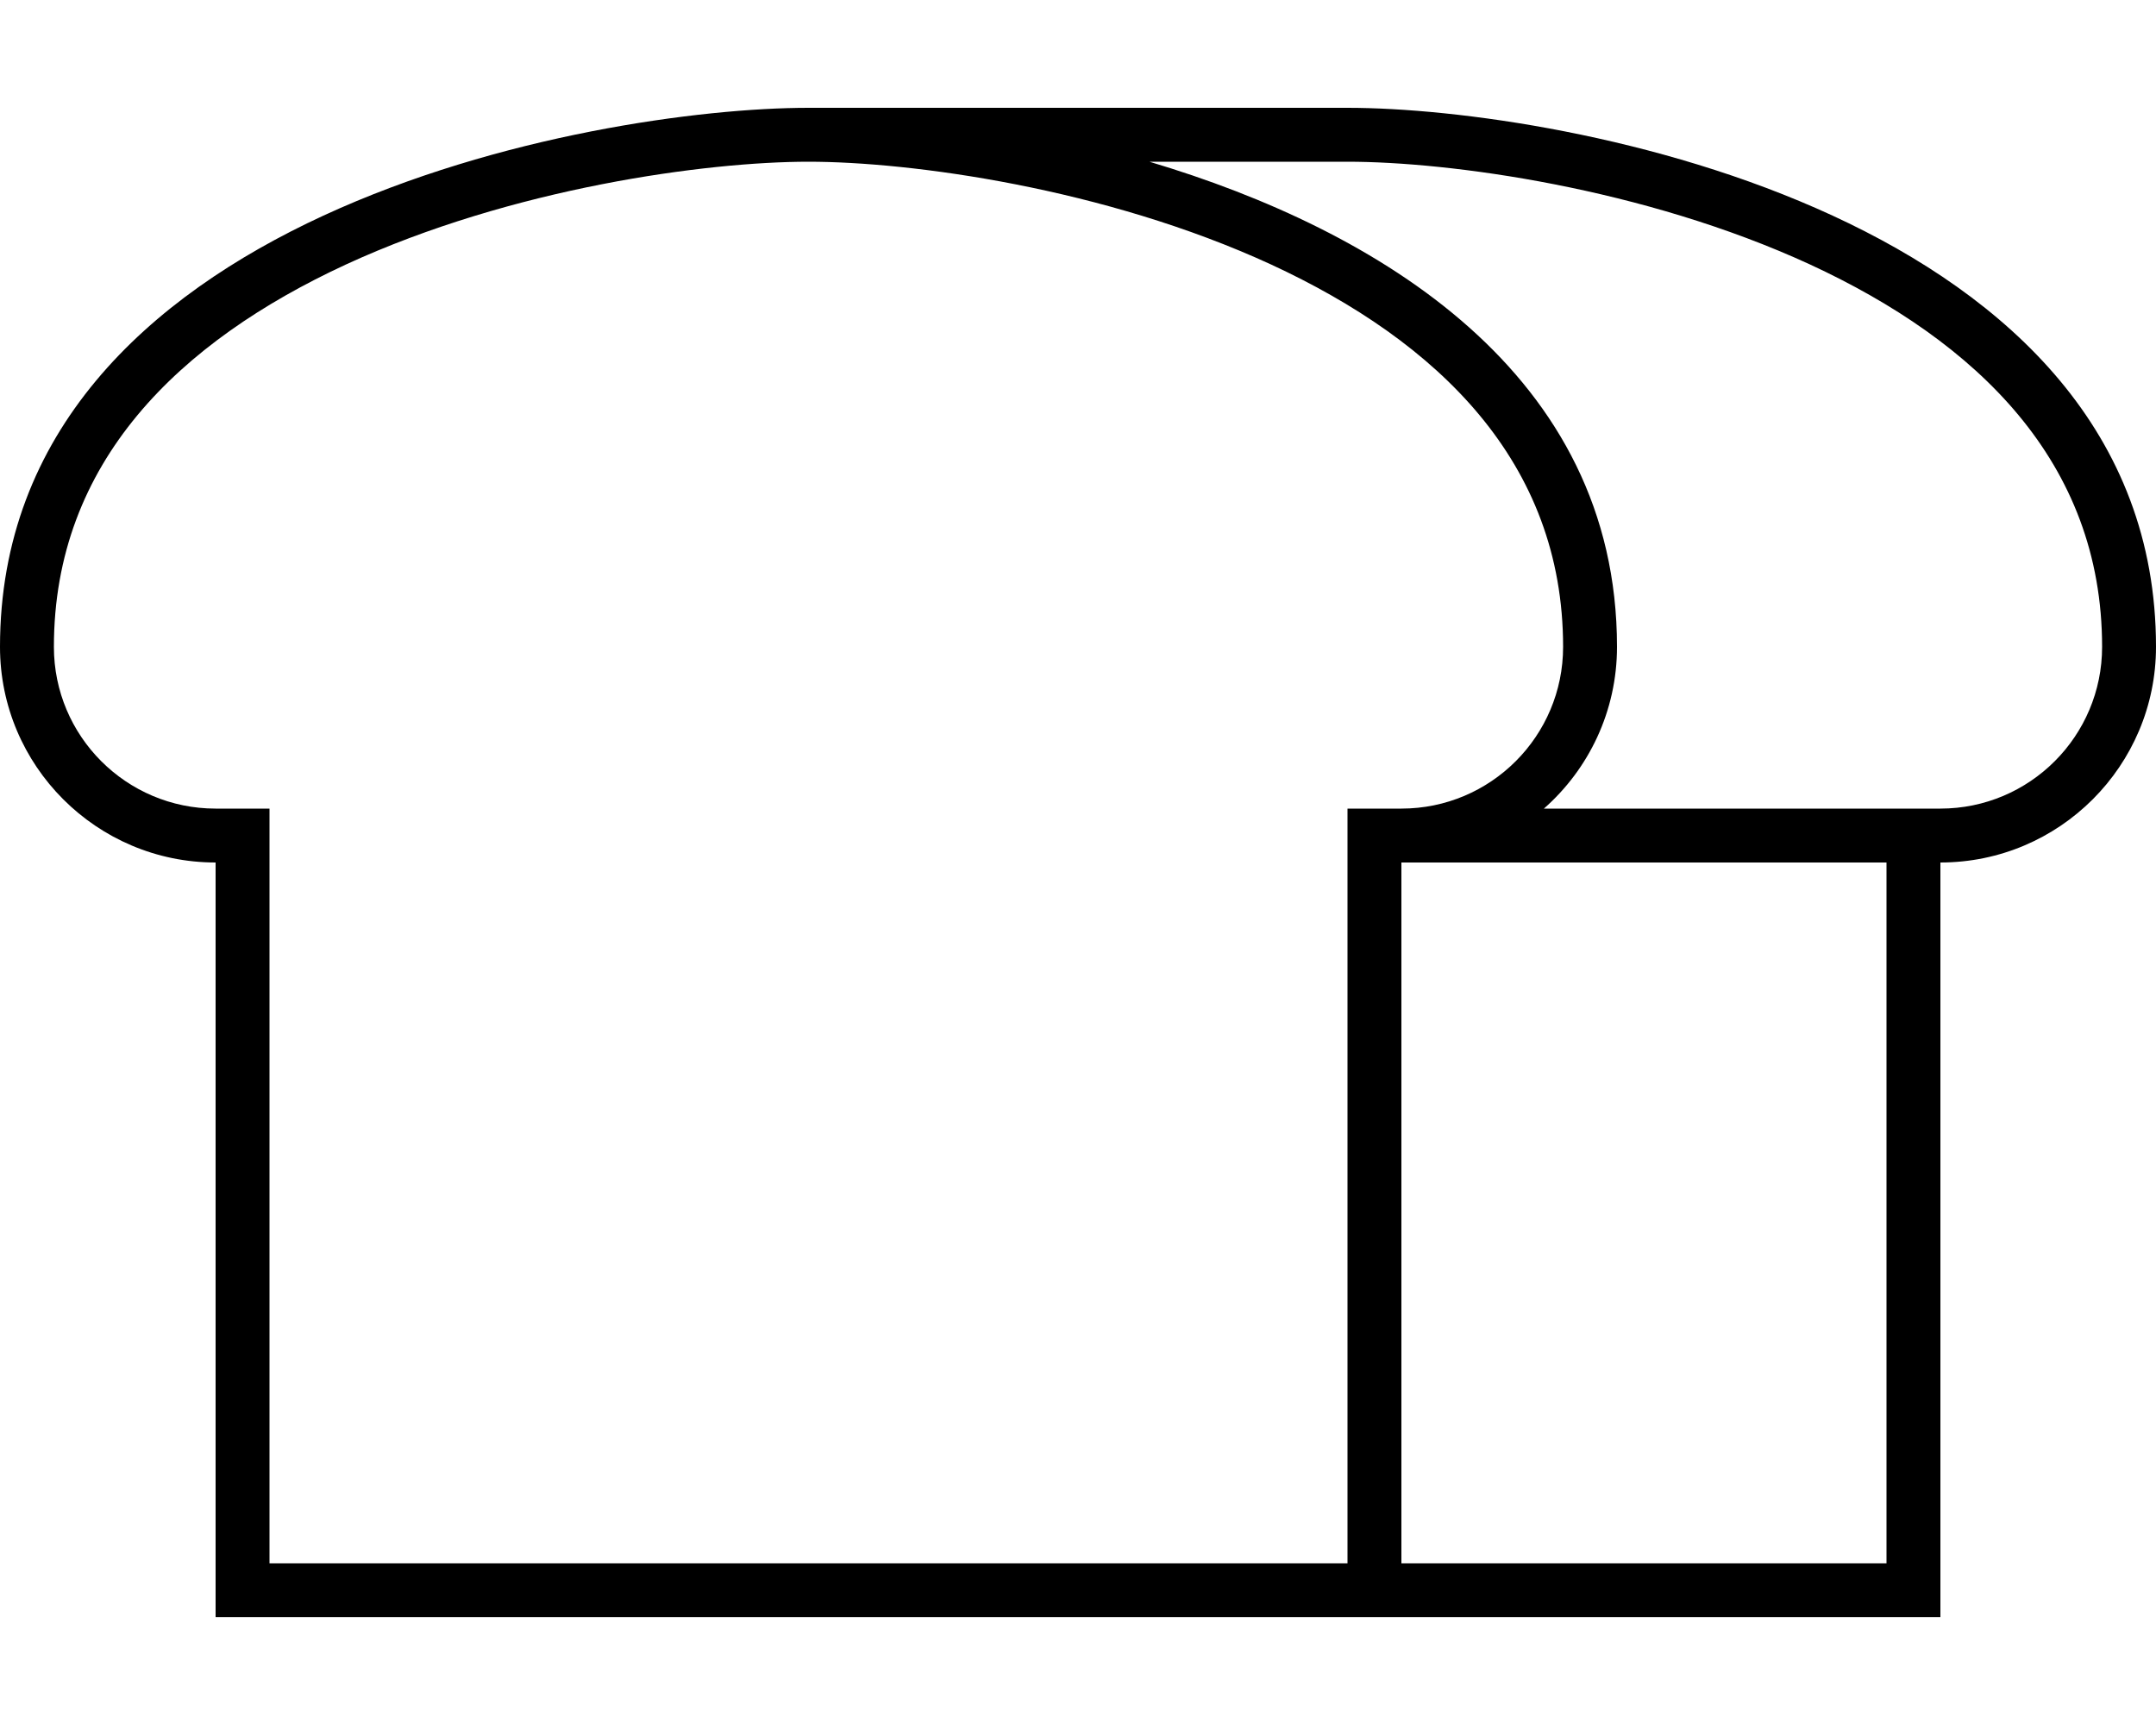 <svg xmlns="http://www.w3.org/2000/svg" viewBox="0 0 640 512" fill="currentColor"><!--! Font Awesome Pro 6.5.0 by @fontawesome - https://fontawesome.com License - https://fontawesome.com/license (Commercial License) Copyright 2023 Fonticons, Inc. --><path d="M80 240H64c-26.5 0-48-21.5-48-48c0-54.9 37.2-90.6 86.7-113.5C152.2 55.7 209.8 48 240 48s87.8 7.7 137.3 30.5C426.8 101.4 464 137.1 464 192c0 26.5-21.5 48-48 48H400v16V464H320 80V256 240zm336 16H560V464H416V272 256zm152-16l-8 0-101.7 0c13.3-11.7 21.7-28.9 21.7-48c0-81.1-70.7-123.7-138.8-144H400c30.2 0 87.8 7.7 137.3 30.5C586.8 101.4 624 137.1 624 192c0 26.5-21.5 48-48 48l-8 0zM80 480H320h80 16H560h16V464 272 256c35.3 0 64-28.7 64-64C640 64 464 32 400 32H240C176 32 0 64 0 192c0 35.3 28.7 64 64 64v16V464v16H80z"/></svg>
